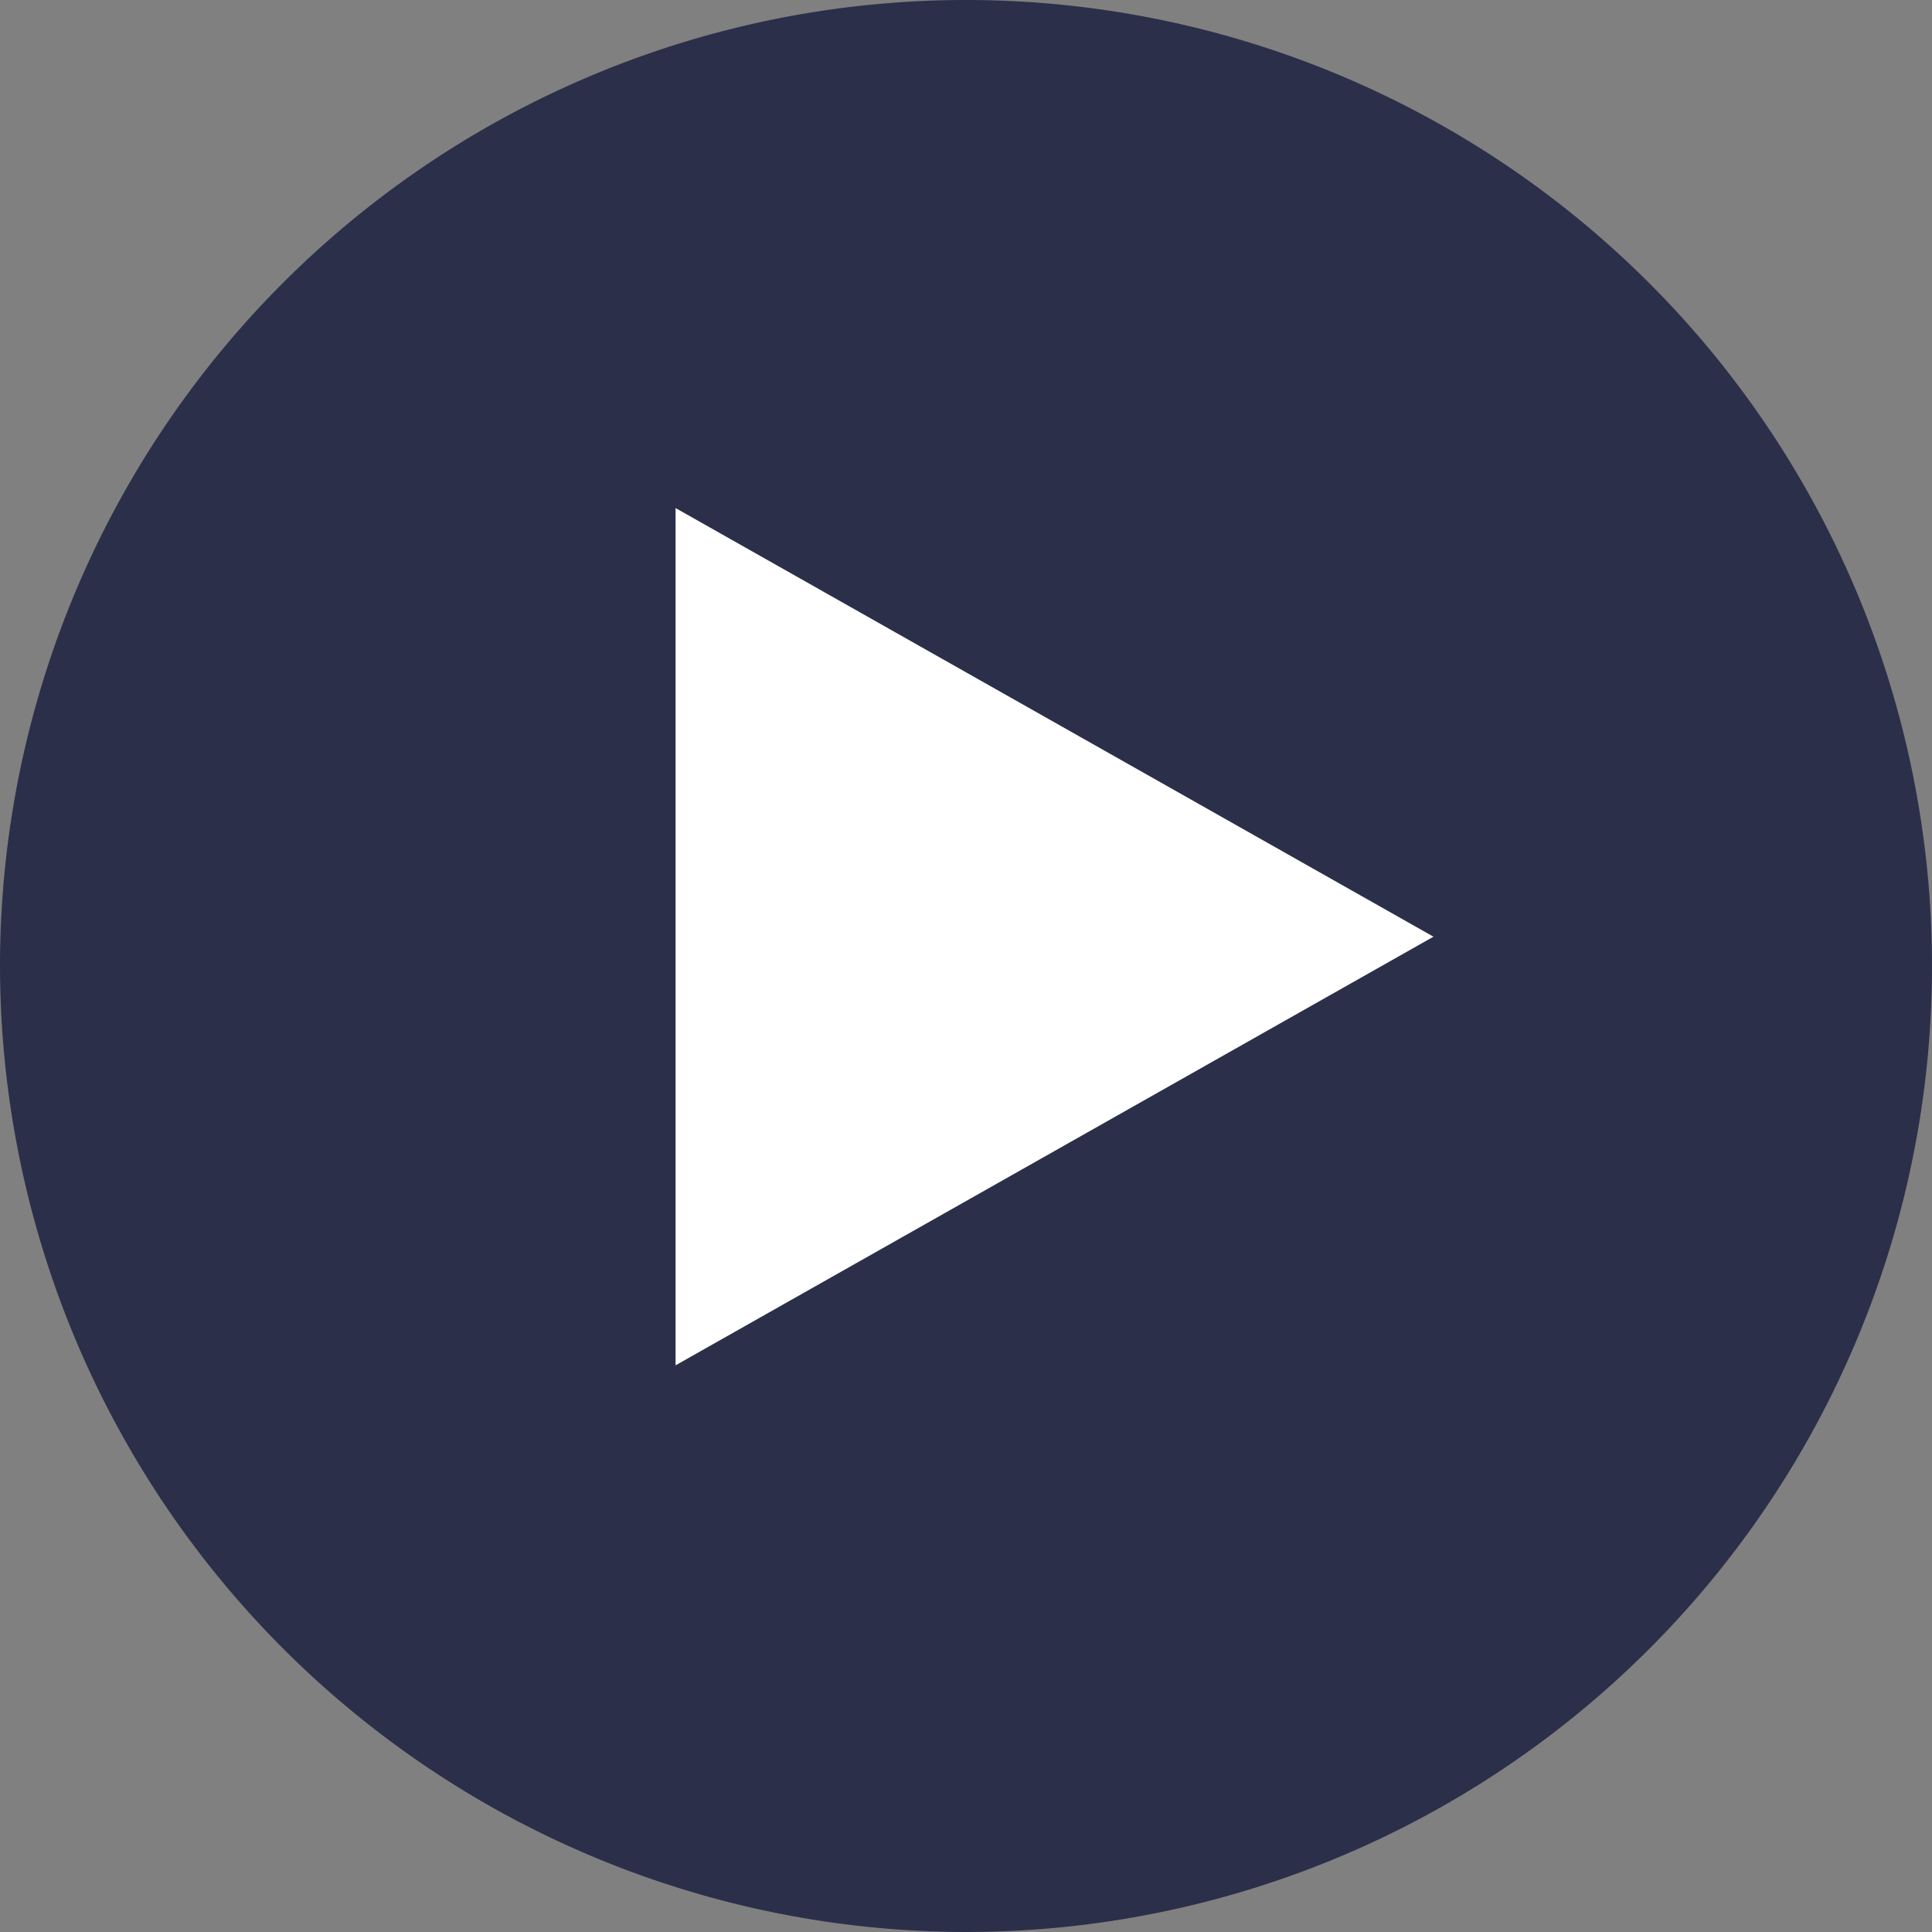 <svg id="play-button" xmlns="http://www.w3.org/2000/svg" width="65.322" height="65.322" viewBox="0 0 65.322 65.322">
  <rect x="0" y="0" width="65.322" height="65.322" fill="#808080" stroke="none"/>
  <path id="Shape" d="M0,32.662a32.661,32.661,0,1,1,32.662,32.66A32.7,32.7,0,0,1,0,32.662Z" fill="#2b2f4a"/>
  <path id="Path_65" data-name="Path 65" d="M14.492,0l9.732,17.207,4.76,8.417H0Z" transform="translate(48.466 17.178) rotate(90)" fill="#fff"/>
</svg>
